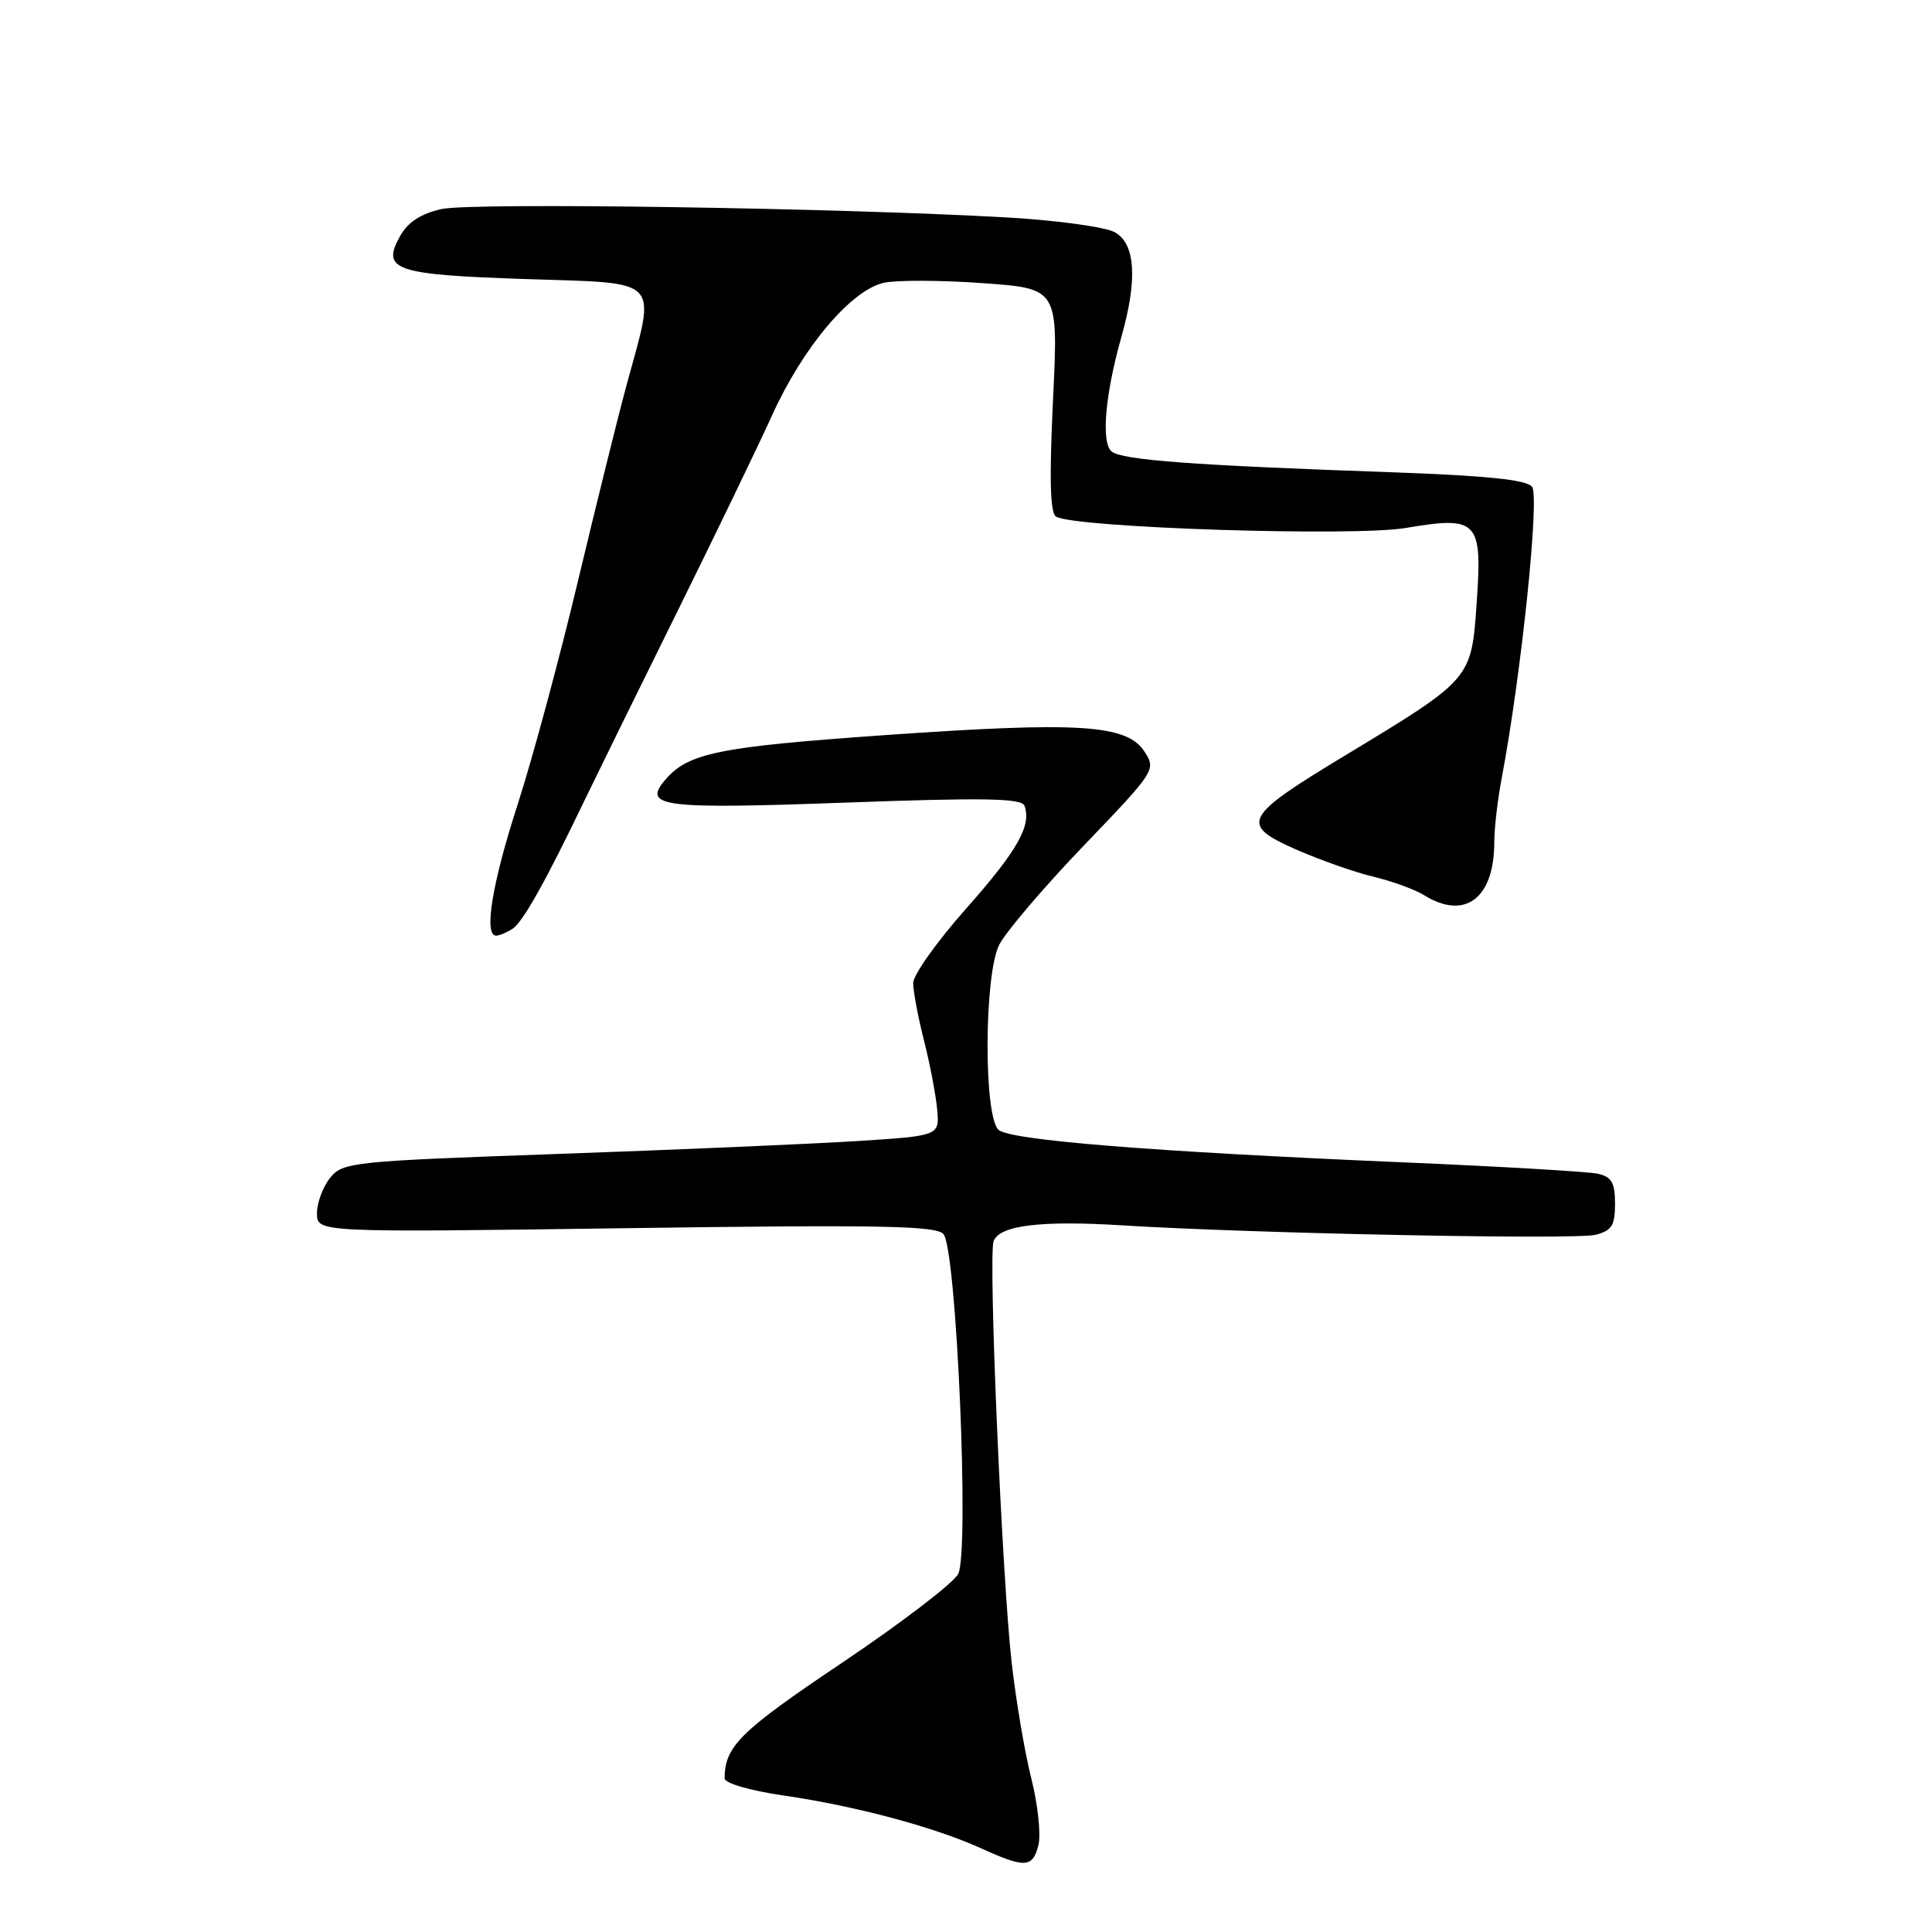 <?xml version="1.0" encoding="UTF-8" standalone="no"?>
<!DOCTYPE svg PUBLIC "-//W3C//DTD SVG 1.1//EN" "http://www.w3.org/Graphics/SVG/1.1/DTD/svg11.dtd" >
<svg xmlns="http://www.w3.org/2000/svg" xmlns:xlink="http://www.w3.org/1999/xlink" version="1.1" viewBox="0 0 256 256">
 <g >
 <path fill="currentColor"
d=" M 137.60 244.47 C 137.94 243.08 137.53 239.14 136.67 235.72 C 135.80 232.29 134.64 225.44 134.07 220.49 C 132.78 209.25 130.93 166.34 131.66 164.45 C 132.46 162.36 137.94 161.69 148.78 162.37 C 165.98 163.44 208.71 164.29 211.40 163.62 C 213.57 163.07 214.00 162.40 214.00 159.50 C 214.00 156.73 213.55 155.94 211.75 155.53 C 210.51 155.25 198.93 154.57 186.00 154.02 C 152.46 152.59 133.71 151.08 132.29 149.69 C 130.31 147.74 130.41 129.05 132.41 125.17 C 133.32 123.42 138.37 117.50 143.65 112.00 C 153.10 102.15 153.21 101.98 151.64 99.58 C 149.30 95.99 143.01 95.60 117.22 97.41 C 94.94 98.98 91.09 99.78 88.02 103.48 C 85.18 106.90 87.94 107.23 112.03 106.35 C 130.34 105.68 135.36 105.77 135.74 106.75 C 136.73 109.35 134.81 112.74 128.01 120.40 C 124.16 124.75 121.00 129.18 121.00 130.26 C 121.00 131.33 121.64 134.75 122.43 137.86 C 123.22 140.96 124.00 145.07 124.18 147.00 C 124.50 150.50 124.50 150.50 113.50 151.20 C 107.45 151.58 89.68 152.35 74.00 152.90 C 46.63 153.87 45.43 153.99 43.75 156.06 C 42.79 157.25 42.00 159.37 42.00 160.77 C 42.00 163.31 42.00 163.31 82.95 162.74 C 116.67 162.27 124.10 162.41 125.02 163.53 C 126.75 165.61 128.48 205.74 126.96 208.57 C 126.31 209.79 119.36 215.10 111.51 220.37 C 98.04 229.42 96.06 231.37 96.01 235.63 C 96.01 236.29 99.34 237.26 103.93 237.93 C 113.39 239.31 123.81 242.10 130.00 244.91 C 135.85 247.57 136.83 247.51 137.60 244.47 Z  M 67.89 123.09 C 69.26 122.22 72.27 116.86 77.48 106.00 C 78.94 102.97 84.35 91.95 89.52 81.50 C 94.69 71.05 100.45 59.12 102.32 55.00 C 106.40 45.99 112.79 38.42 117.12 37.47 C 118.81 37.10 124.71 37.12 130.22 37.52 C 140.24 38.23 140.24 38.23 139.53 53.00 C 139.03 63.35 139.15 67.97 139.92 68.45 C 142.31 69.93 179.31 71.13 186.26 69.96 C 195.86 68.34 196.44 68.96 195.66 79.98 C 194.96 90.02 195.01 89.96 178.19 100.13 C 164.73 108.26 164.22 109.24 171.68 112.54 C 174.84 113.93 179.47 115.57 181.96 116.16 C 184.46 116.76 187.50 117.87 188.71 118.62 C 194.12 121.98 198.00 119.03 198.00 111.59 C 198.00 109.77 198.44 105.96 198.98 103.13 C 201.58 89.40 204.04 65.75 203.00 64.49 C 202.22 63.56 196.90 63.02 184.21 62.57 C 158.11 61.66 148.66 60.96 147.29 59.82 C 145.88 58.65 146.43 52.26 148.61 44.57 C 150.74 37.02 150.45 32.33 147.75 30.79 C 146.51 30.08 140.12 29.20 133.50 28.82 C 111.15 27.54 62.52 26.81 58.51 27.70 C 55.78 28.31 54.06 29.42 53.03 31.26 C 50.48 35.80 52.24 36.40 69.78 36.98 C 87.85 37.58 86.95 36.63 83.03 51.00 C 81.91 55.12 79.01 66.83 76.58 77.00 C 74.16 87.17 70.56 100.49 68.59 106.60 C 65.20 117.06 64.07 124.02 65.75 123.98 C 66.16 123.98 67.13 123.57 67.89 123.09 Z "/>
</g>
</svg>